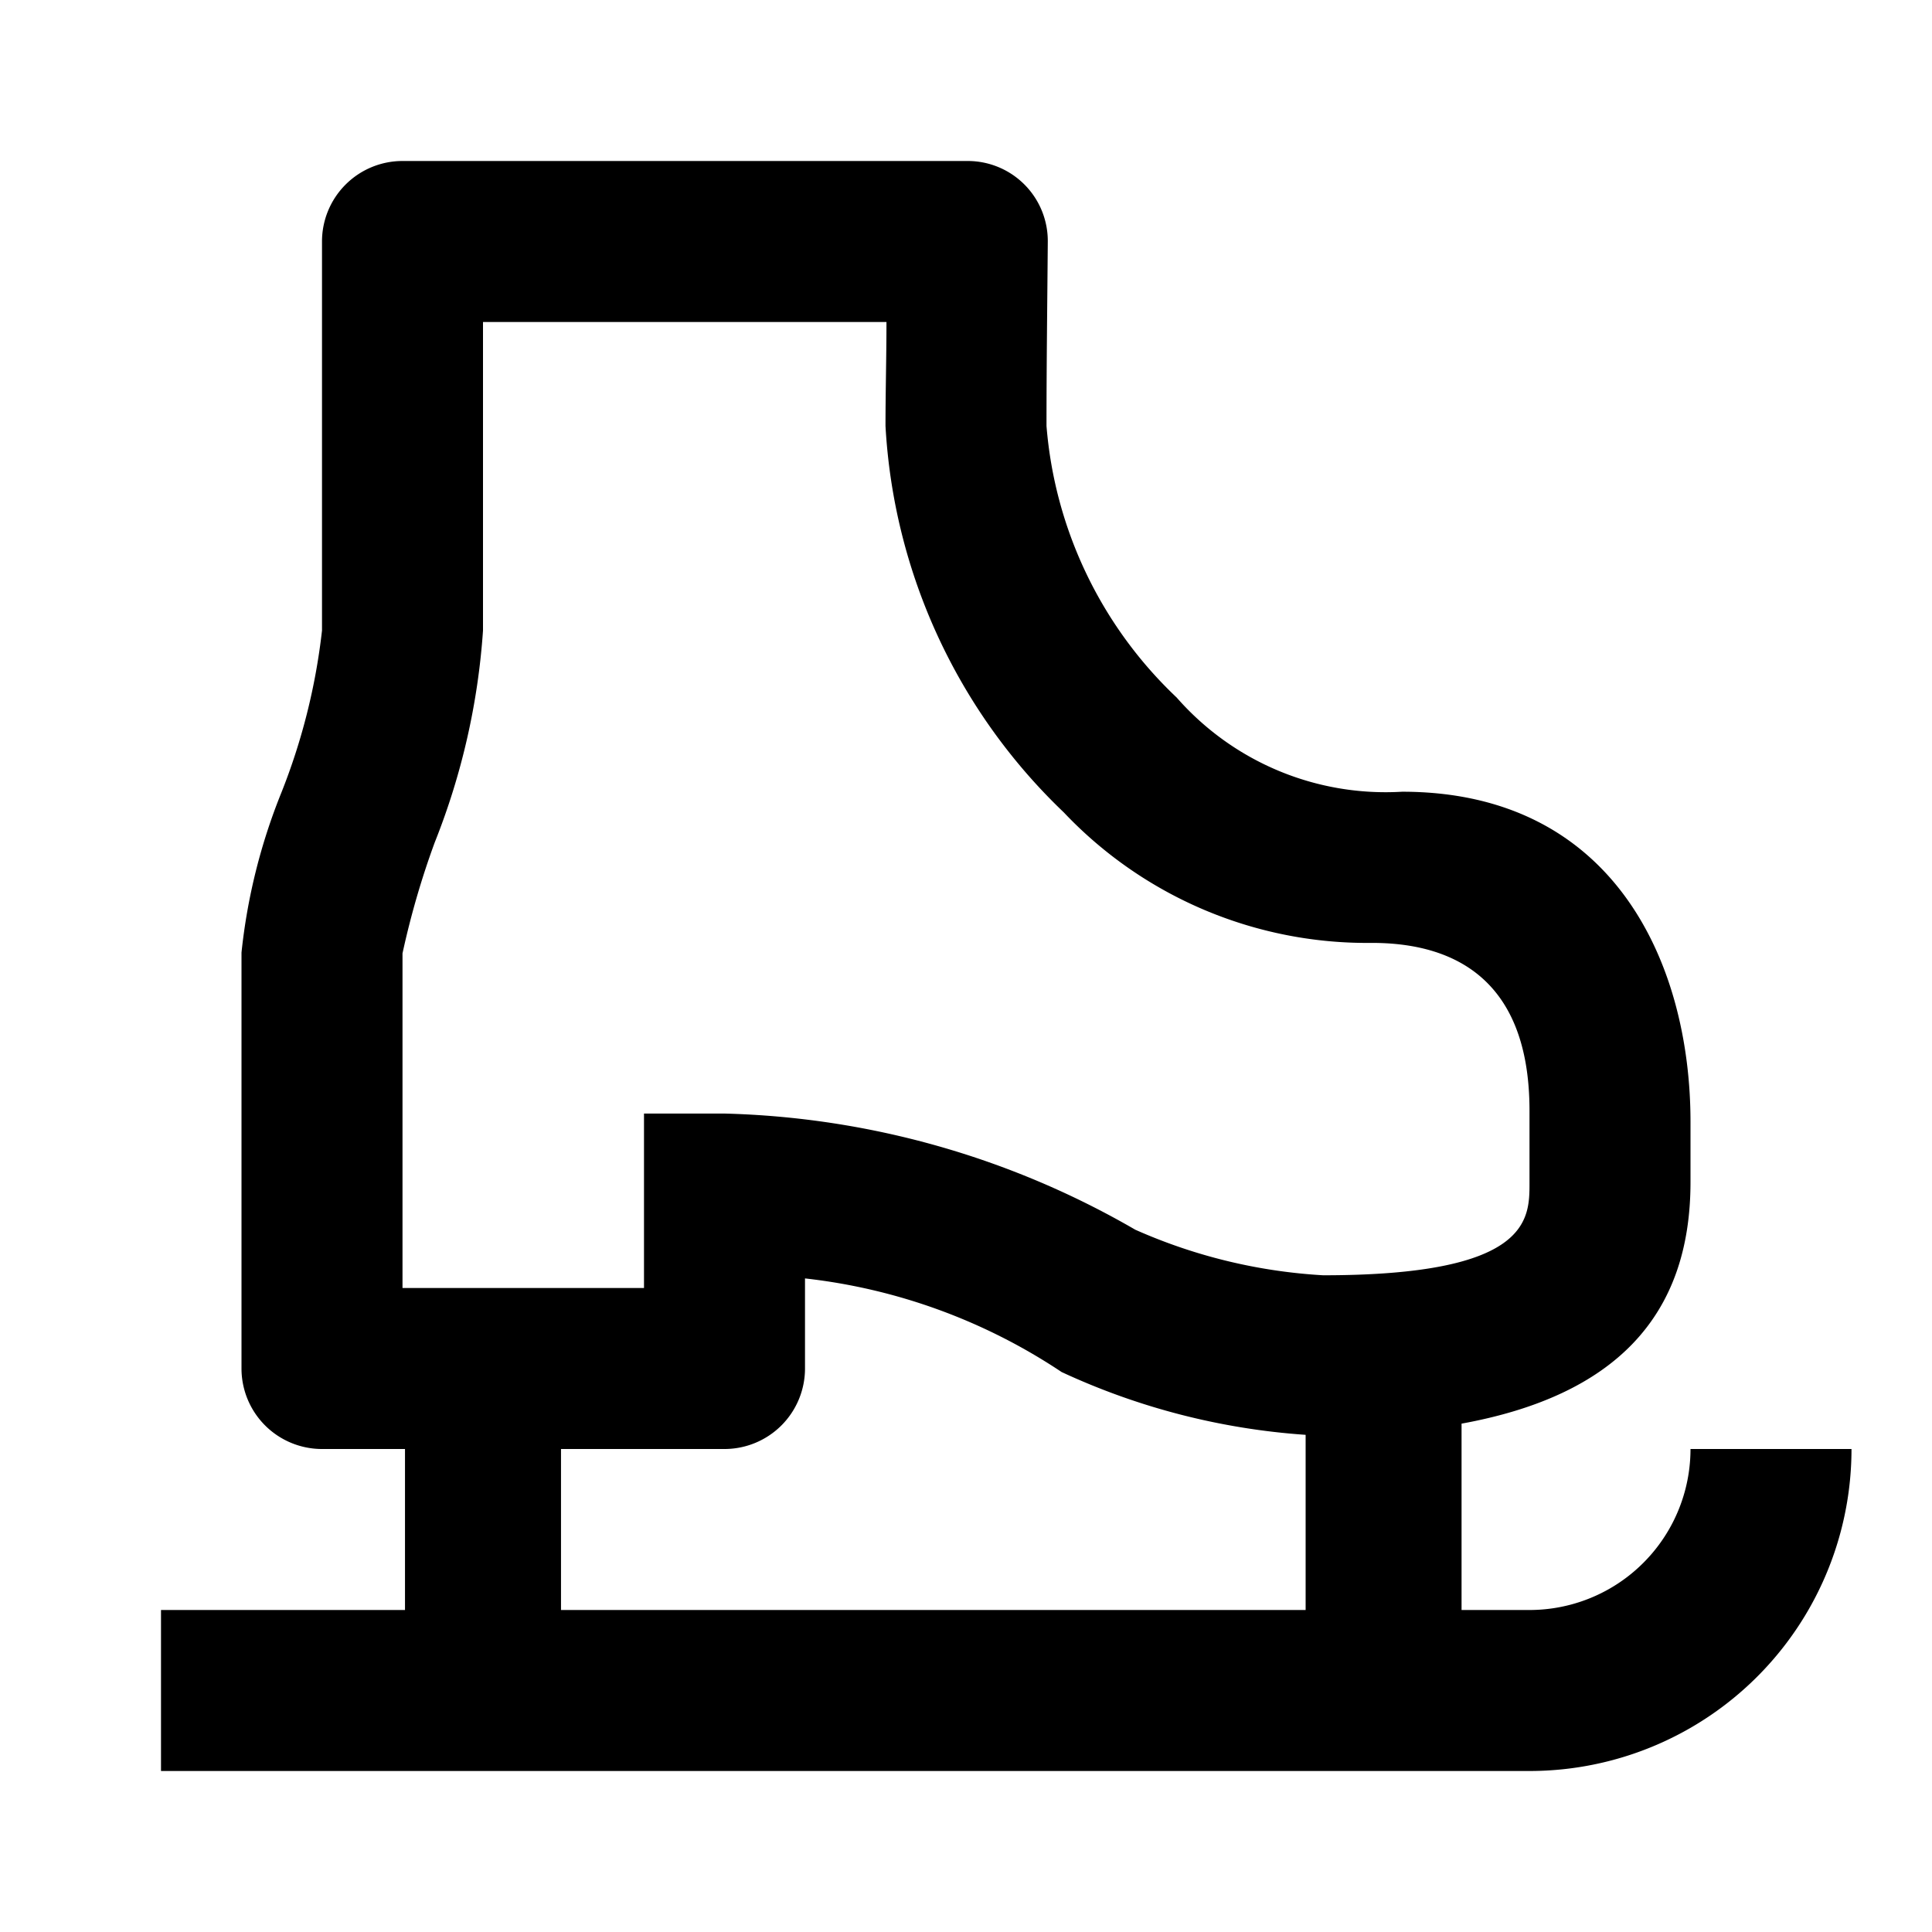 <svg xmlns="http://www.w3.org/2000/svg" width="24" height="24" fill="currentColor" viewBox="0 0 24 24">
  <path fill-rule="evenodd" d="M21 18a2 2 0 01-2 2h-.844v-2.315c1.9-.346 2.844-1.328 2.844-3v-.75c0-1.95-.938-4.1-3.583-4.1a3.45 3.45 0 01-2.8-1.17A5.22 5.22 0 0113 5.292c0-.764.01-1.528.016-2.292a.994.994 0 00-.996-1H5a1 1 0 00-1 1v4.833a7.8 7.8 0 01-.507 2.019A7.333 7.333 0 003 11.833V17a1 1 0 001 1h1.031v2H2v2h17a4 4 0 004-4h-2zM5 11.843c.102-.468.235-.928.4-1.377A8.7 8.7 0 006 7.833V4h5.012c0 .43-.012.861-.012 1.292a7.186 7.186 0 002.215 4.8 5.187 5.187 0 003.827 1.621c.88 0 1.958.334 1.958 2.084v.9c0 .456 0 1.145-2.563 1.145a6.685 6.685 0 01-2.334-.566A10.717 10.717 0 009 13.833H8V16H5v-4.157zM10 17a1 1 0 01-1 1H6.969v2h9.25v-2.176a8.586 8.586 0 01-3.031-.78A7.178 7.178 0 0010 15.881V17z" clip-rule="evenodd"/>
</svg>
